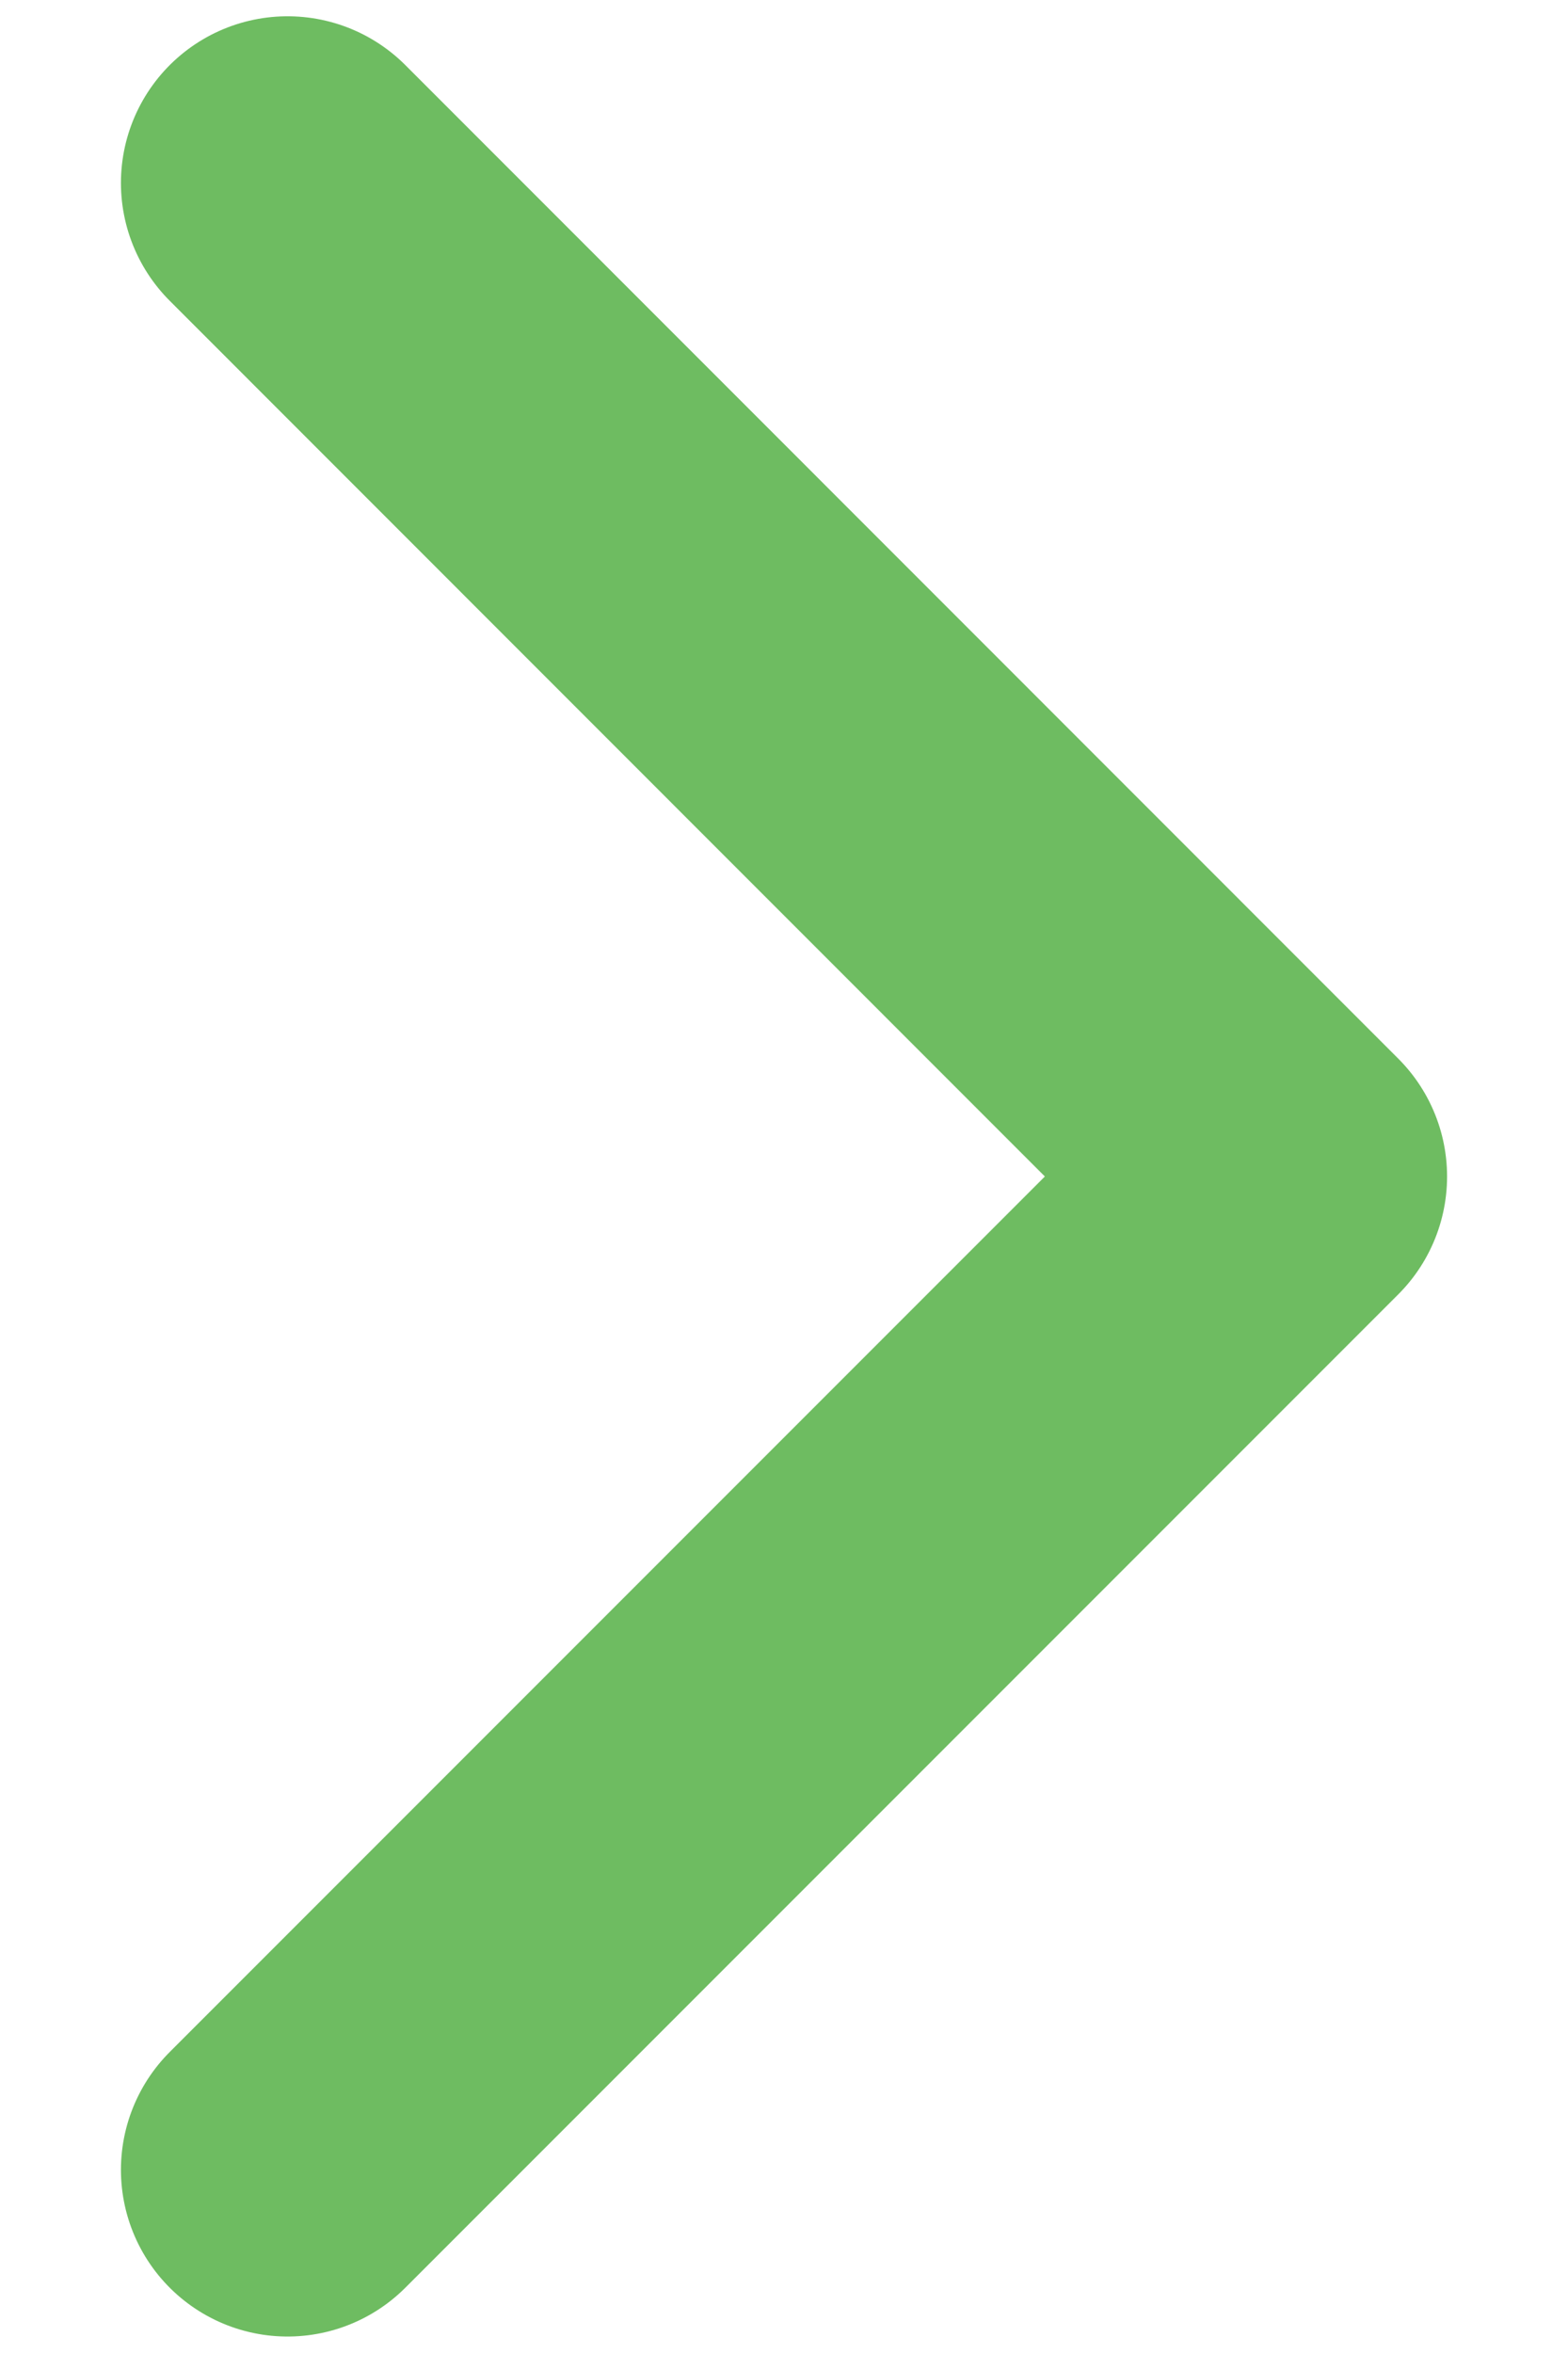 <svg width="8" height="12" viewBox="0 0 8 12" fill="none" xmlns="http://www.w3.org/2000/svg">
<path d="M1.467 0.933L6.533 6L1.467 11.066" stroke="#6EBC61" stroke-width="1.7" stroke-linecap="round" stroke-linejoin="round"/>
</svg>
